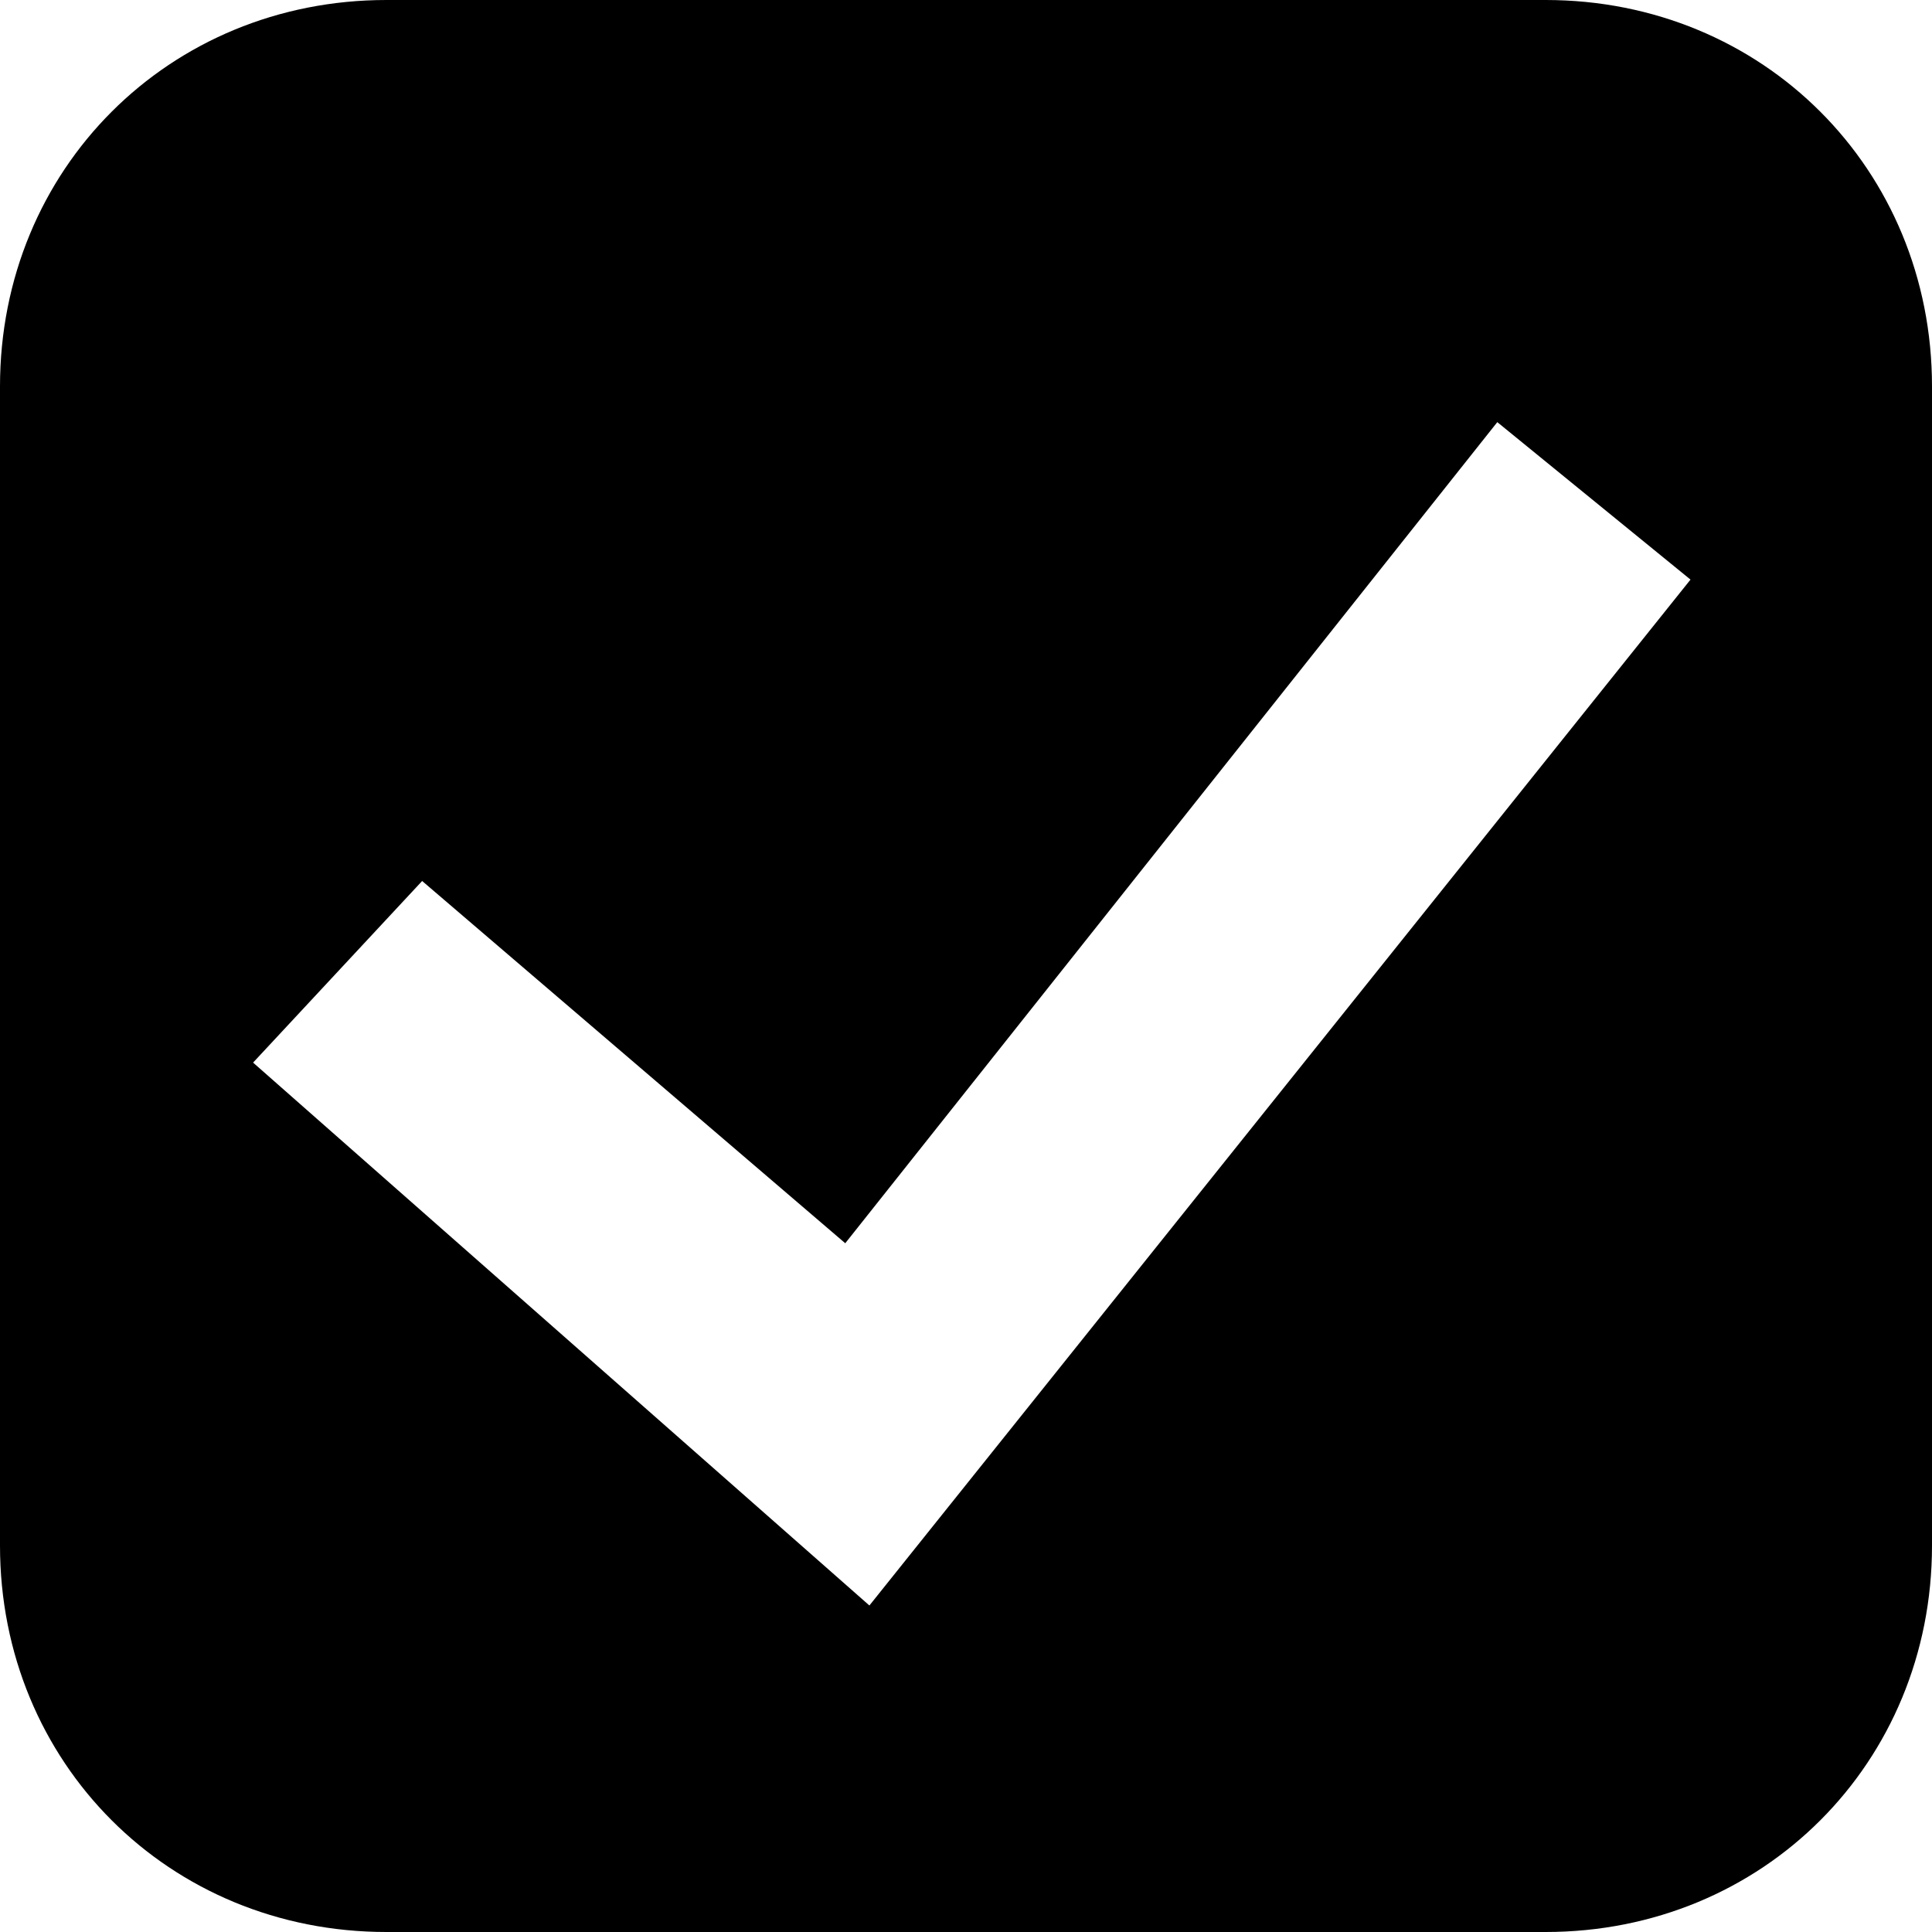 <svg width="20" height="20" viewBox="0 0 20 20" fill="none" xmlns="http://www.w3.org/2000/svg" xmlns:xlink="http://www.w3.org/1999/xlink">
	<path id="Vector" d="M16 0L4 0C1.75 0 0 1.75 0 4L0 16C0 18.25 1.75 20 4 20L16 20C18.25 20 20 18.25 20 16L20 4C20 1.75 18.25 0 16 0ZM9 16.62L2.62 11L4.37 9.12L8.75 12.87L15.5 4.37L17.5 6L9 16.62Z" fill="currentControl" fill-opacity="1" fill-rule="nonzero"/>
</svg>
